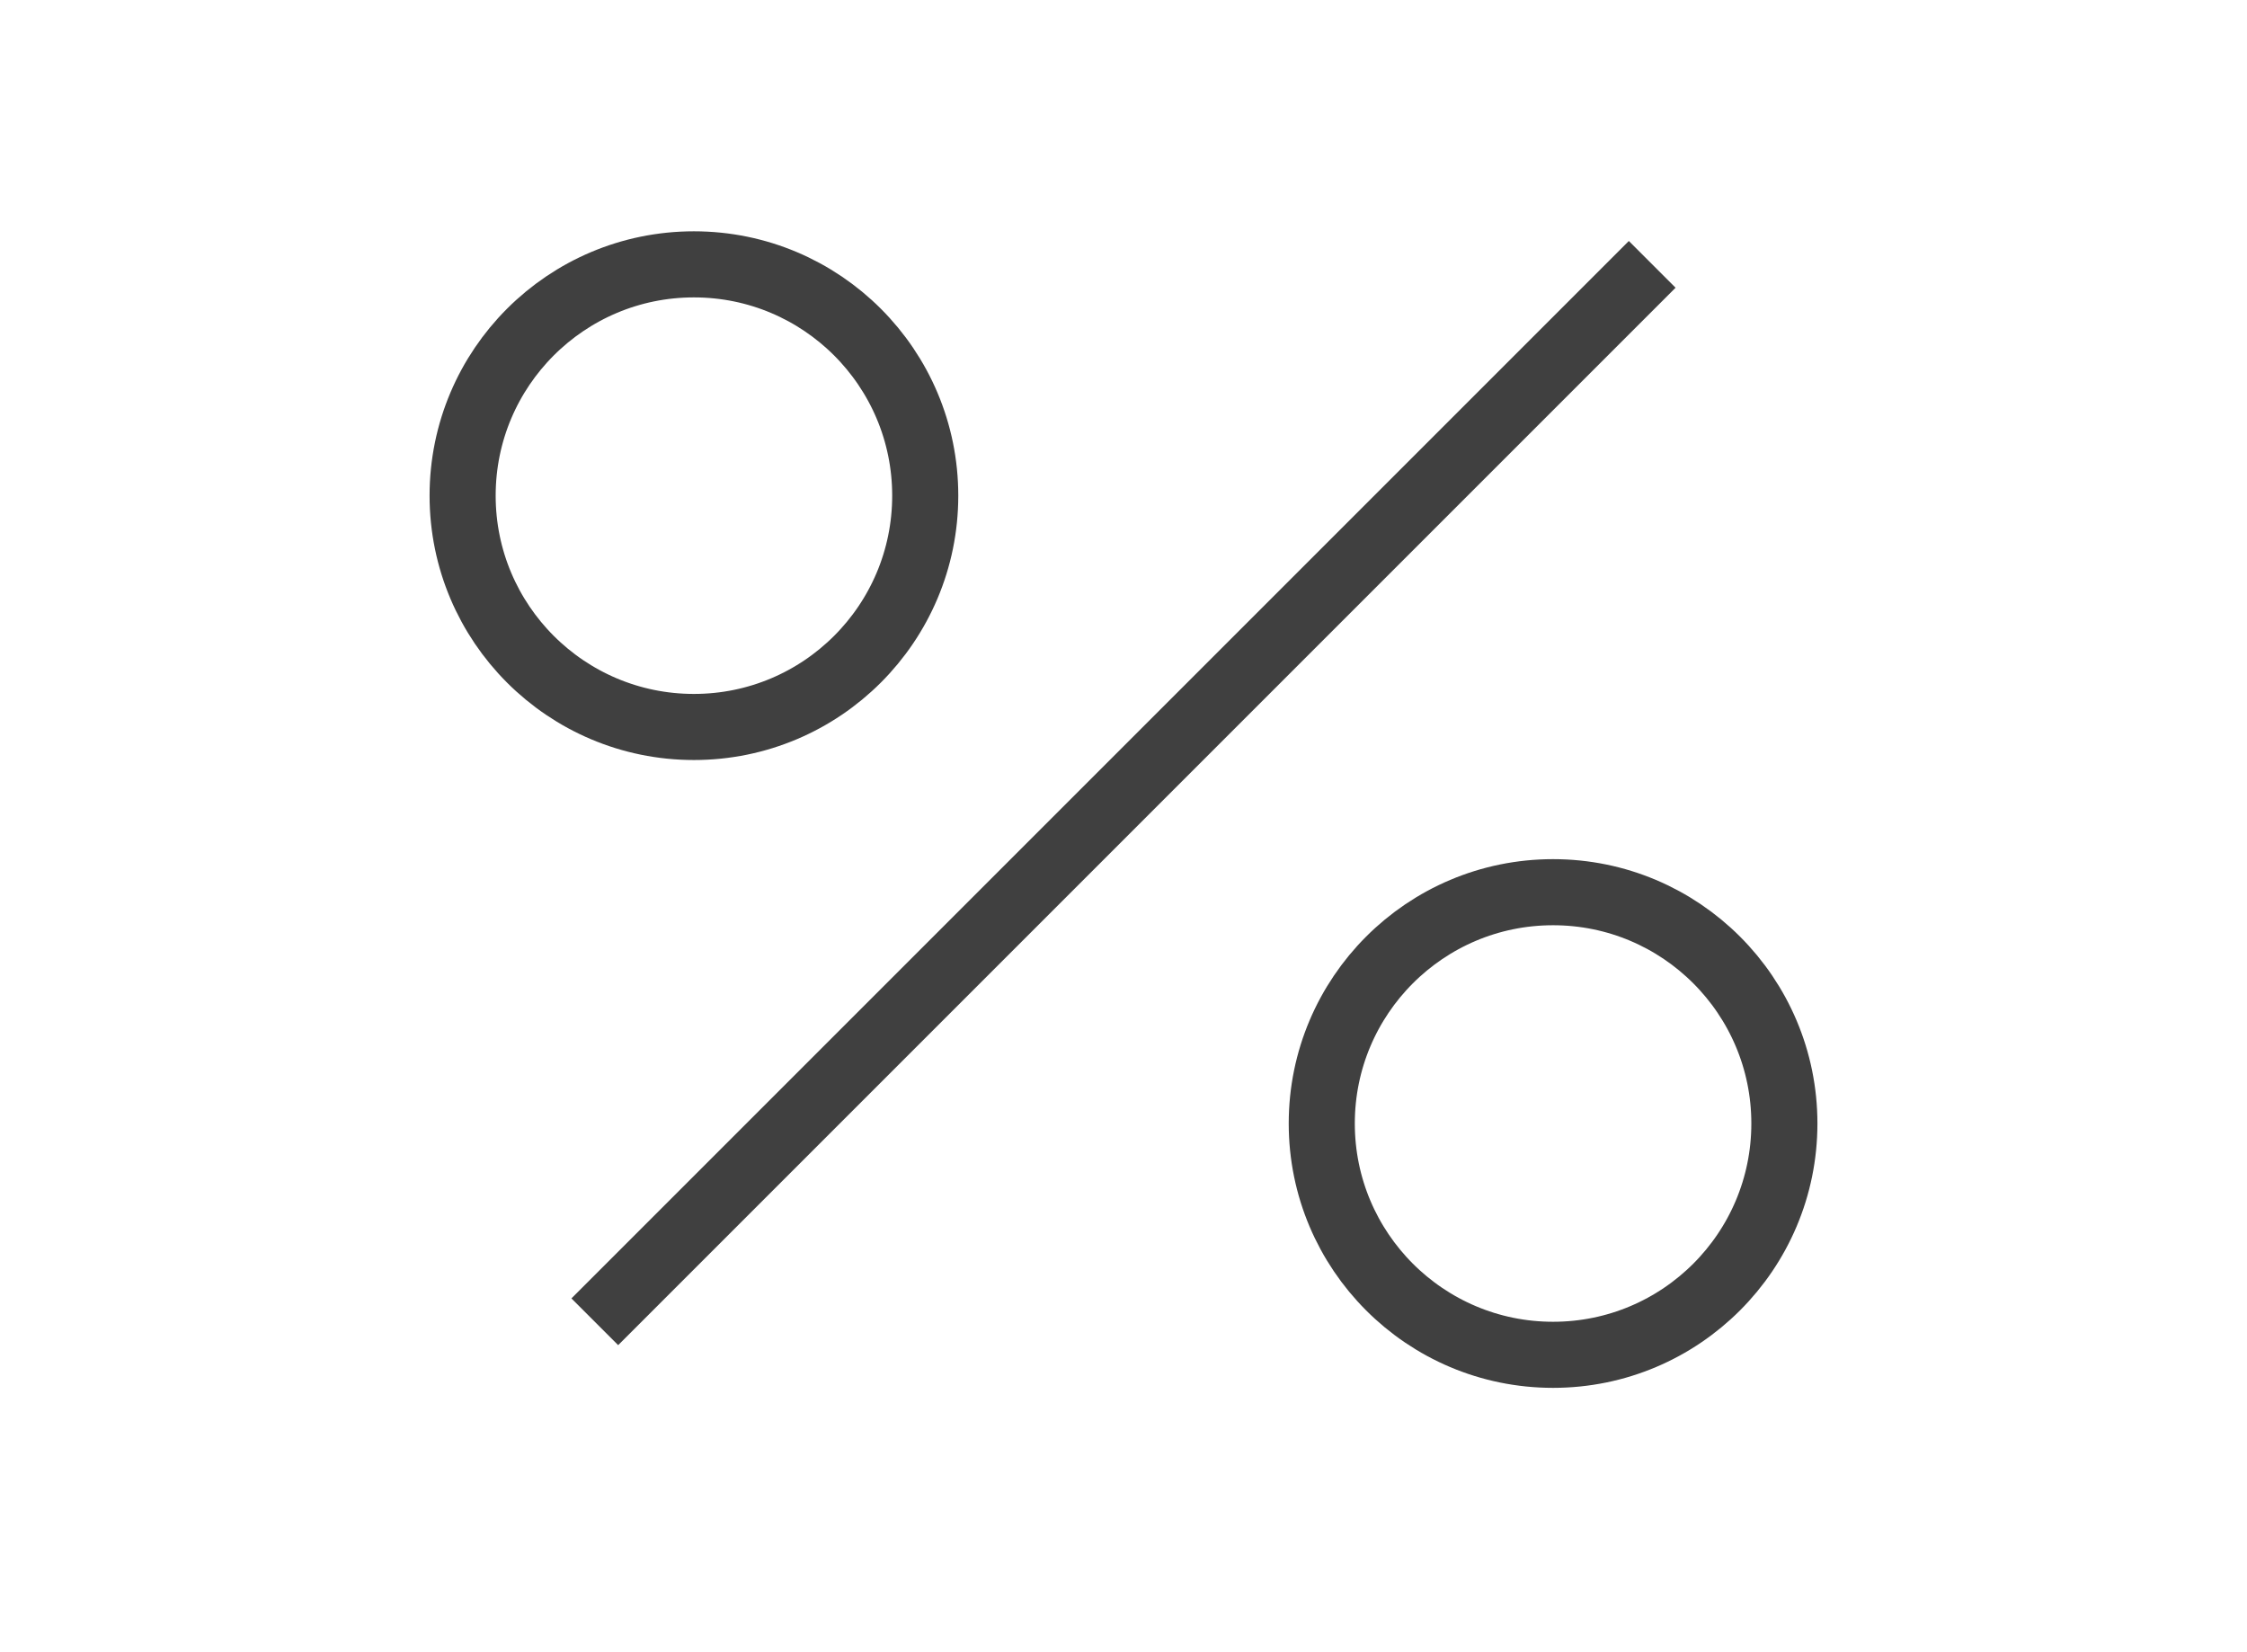 <svg width="34" height="25" viewBox="0 0 22 25" fill="none" xmlns="http://www.w3.org/2000/svg">
<path d="M3 20L19 4" stroke="#404040" stroke-miterlimit="10"/>
<path d="M17.5 20.5C19.433 20.5 21 18.933 21 17C21 15.067 19.433 13.5 17.5 13.5C15.567 13.5 14 15.067 14 17C14 18.933 15.567 20.5 17.5 20.5Z" stroke="#404040" stroke-miterlimit="10"/>
<path d="M4.5 11C6.433 11 8 9.433 8 7.5C8 5.567 6.433 4 4.5 4C2.567 4 1 5.567 1 7.5C1 9.433 2.567 11 4.5 11Z" stroke="#404040" stroke-miterlimit="10"/>
</svg>
